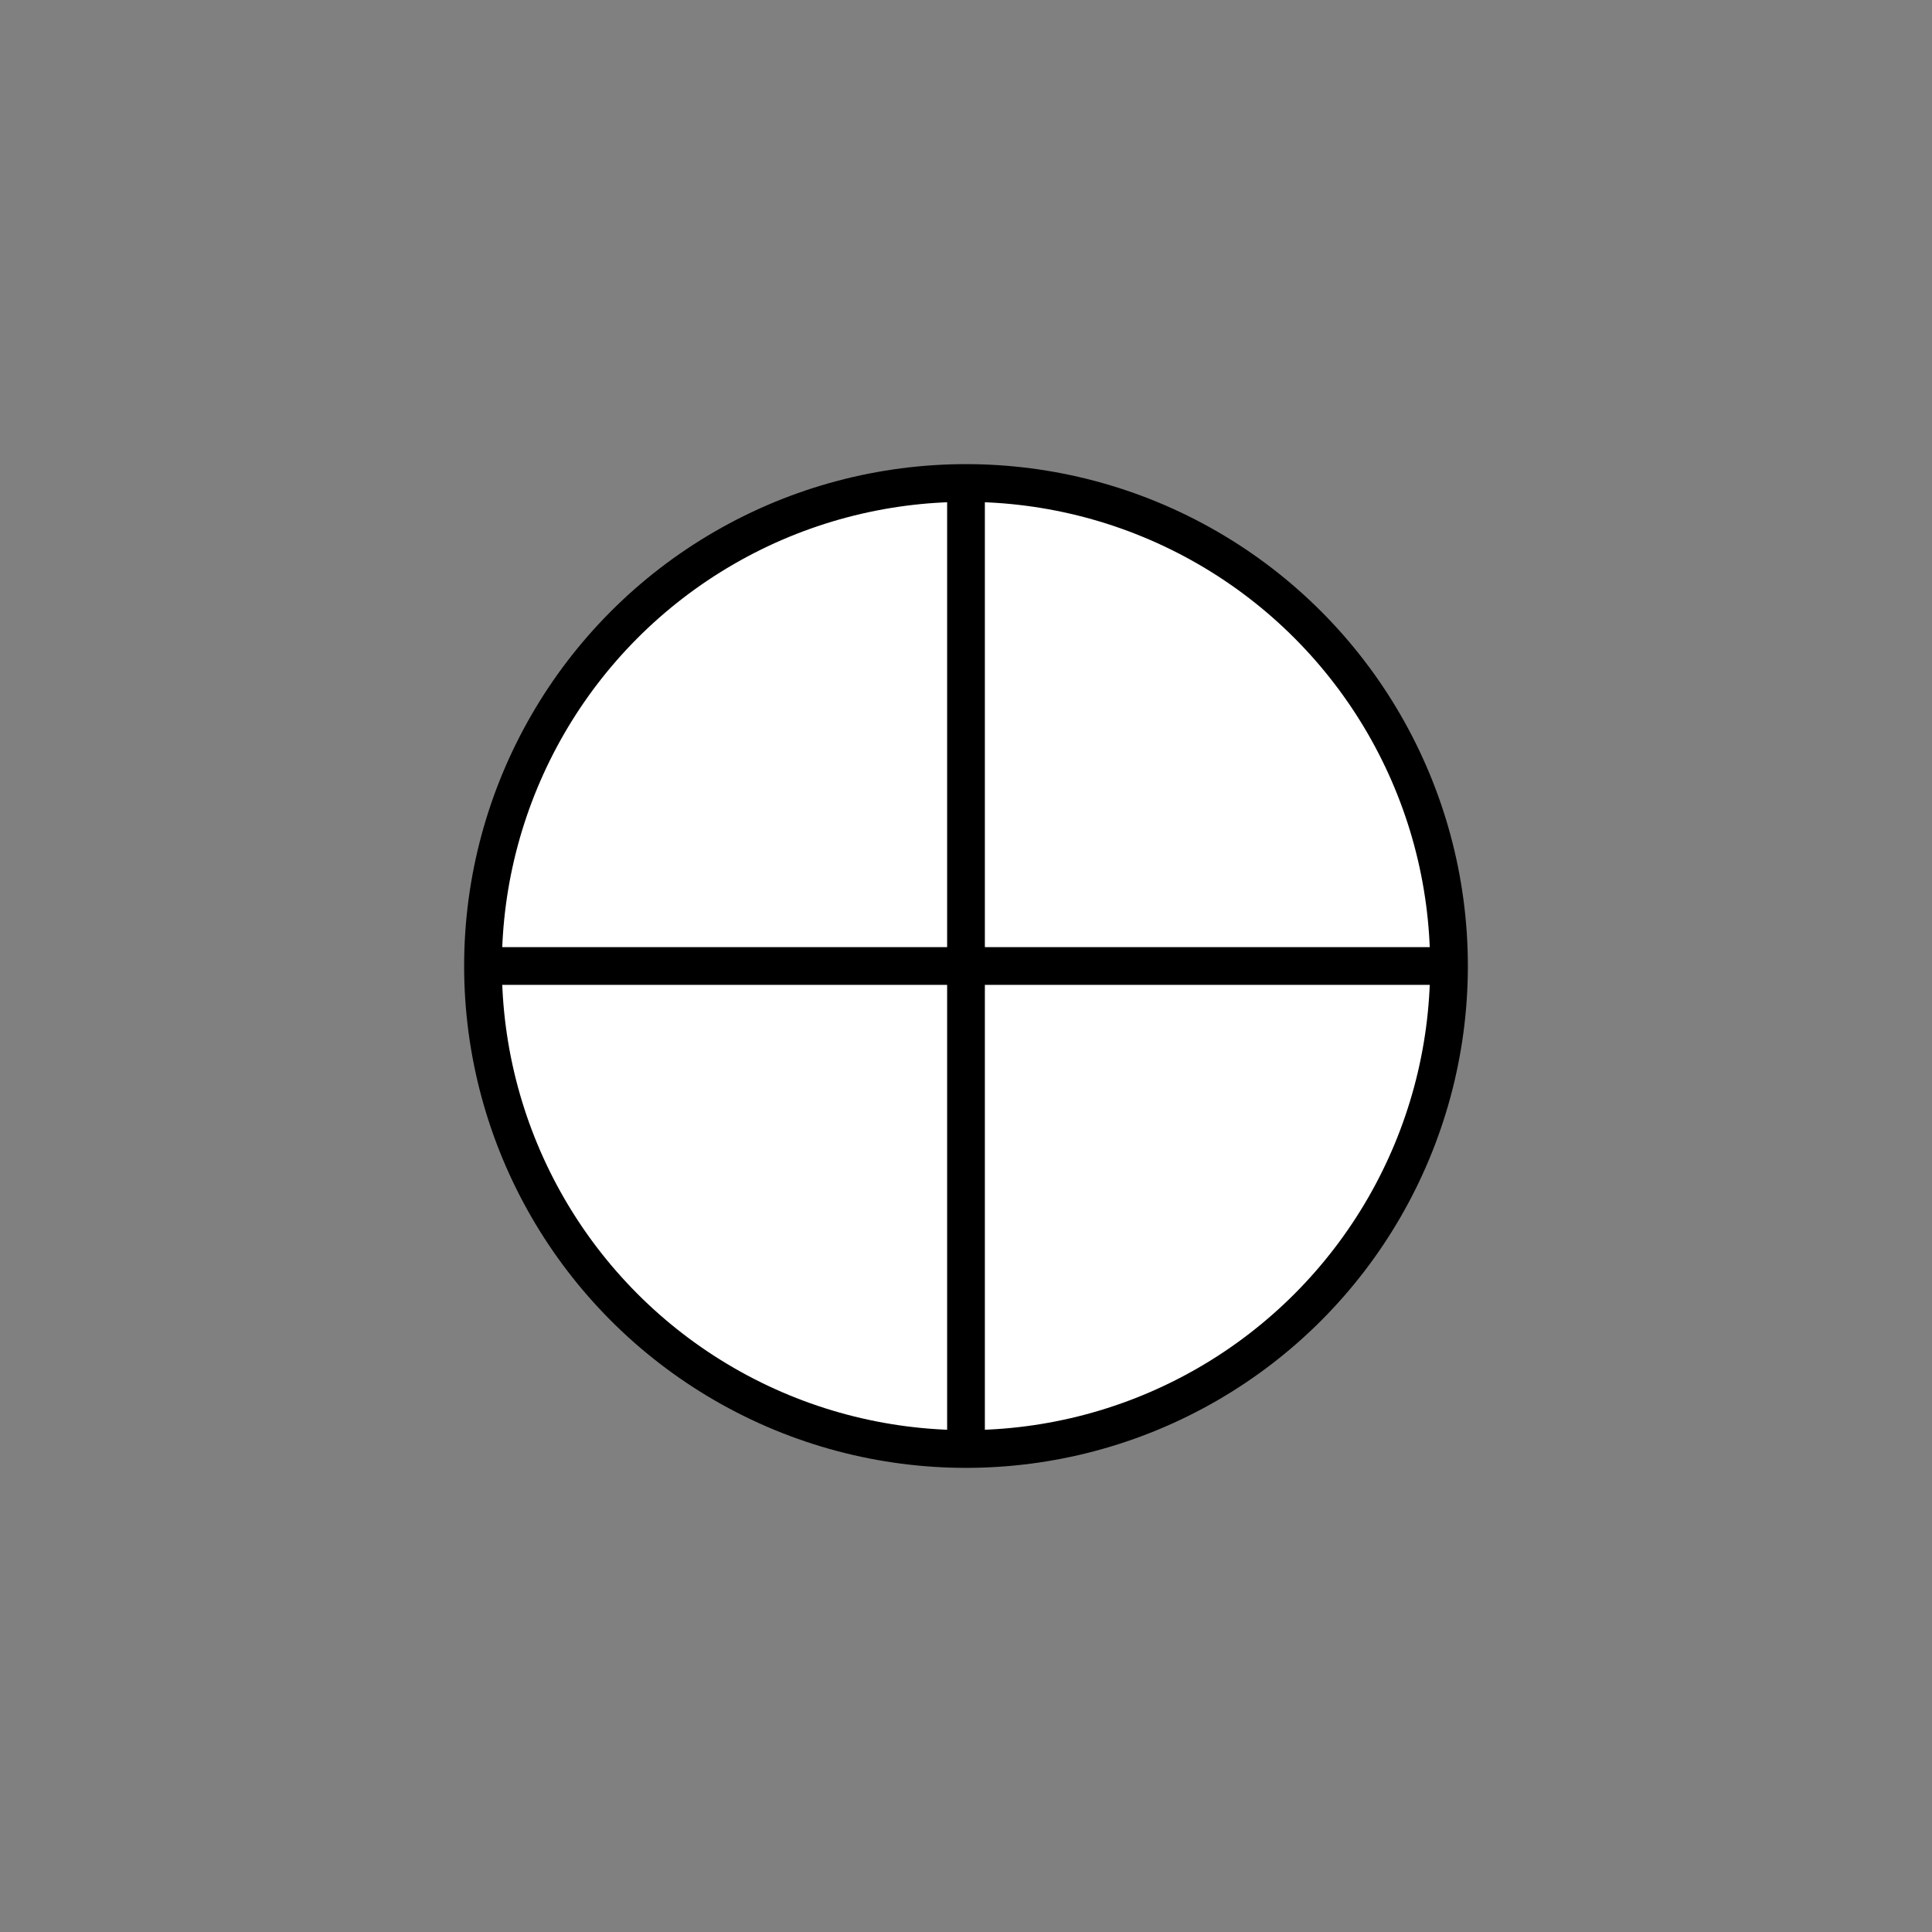 <?xml version="1.0" standalone="no"?>

<!DOCTYPE svg PUBLIC "-//W3C//DTD SVG 1.1//EN" "http://www.w3.org/Graphics/SVG/1.1/DTD/svg11.dtd">
<svg version="1.1" xmlns="http://www.w3.org/2000/svg" width="256" height="256">
	<rect width="100%" height="100%" fill="#808080" stroke="none"/>
	<defs>
		<style type="text/css">
		<![CDATA[
			@font-face {
				font-family: 'LubalGraph Bd BT';
				src: url('LubalinGraphBoldBT.ttf');
			}
		]]>
		</style>
		<clipPath id="base">
			<ellipse cx="128" cy="128" rx="64" ry="64" />
		</clipPath>
	</defs>


	<ellipse fill="#FFFFFF" stroke="#000000" stroke-width="5" cx="128" cy="128" rx="64" ry="64" />
	







	<path d="M128,64 l0,128 M64,128 l128,0" stroke="#000000" stroke-width="5" fill="none" />



</svg>